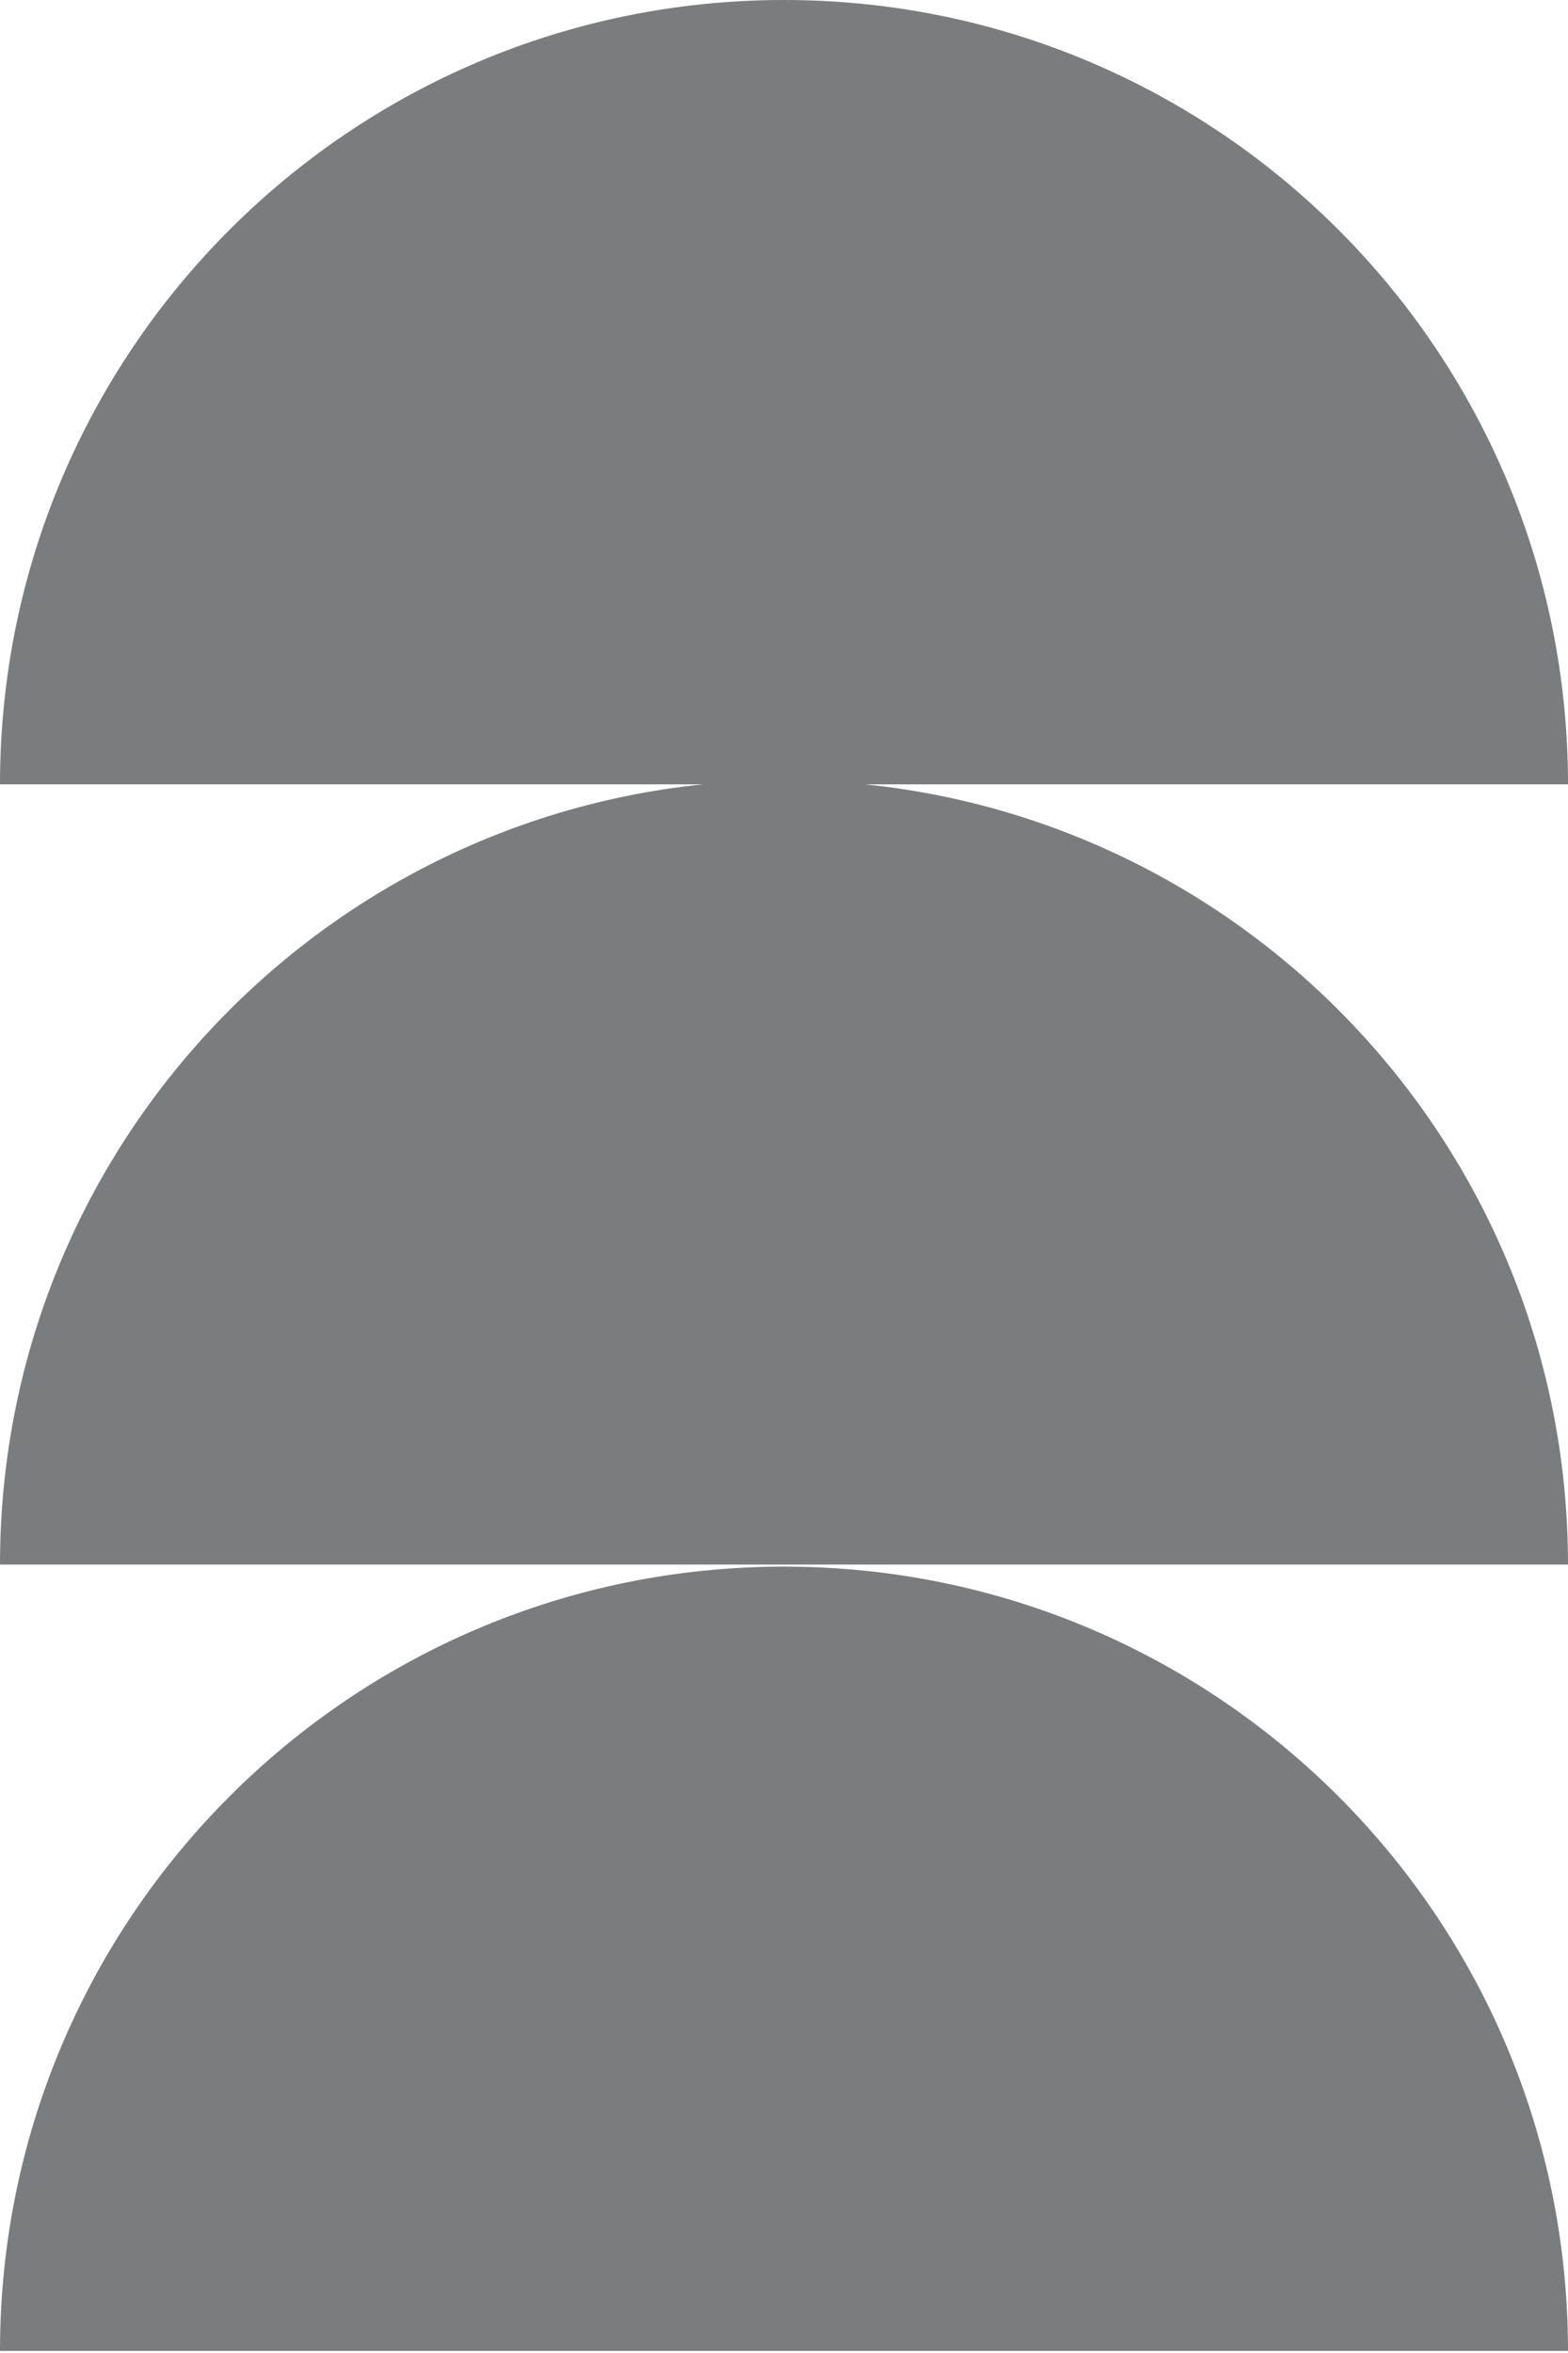 <svg width="36" height="54" viewBox="0 0 36 54" fill="none" xmlns="http://www.w3.org/2000/svg">
<g opacity="0.6">
<path d="M18 0C8.058 0 -3.05176e-05 8.058 -3.05176e-05 18H36C36 8.058 27.942 0 18 0Z" fill="#232426"/>
<path d="M18 17.905C8.058 17.905 0 25.963 0 35.906H36C36 25.963 27.942 17.905 18 17.905Z" fill="#232426"/>
<path d="M18 35.953C8.058 35.953 0 44.011 0 53.953H36C36 44.011 27.942 35.953 18 35.953Z" fill="#232426"/>
</g>
</svg>
